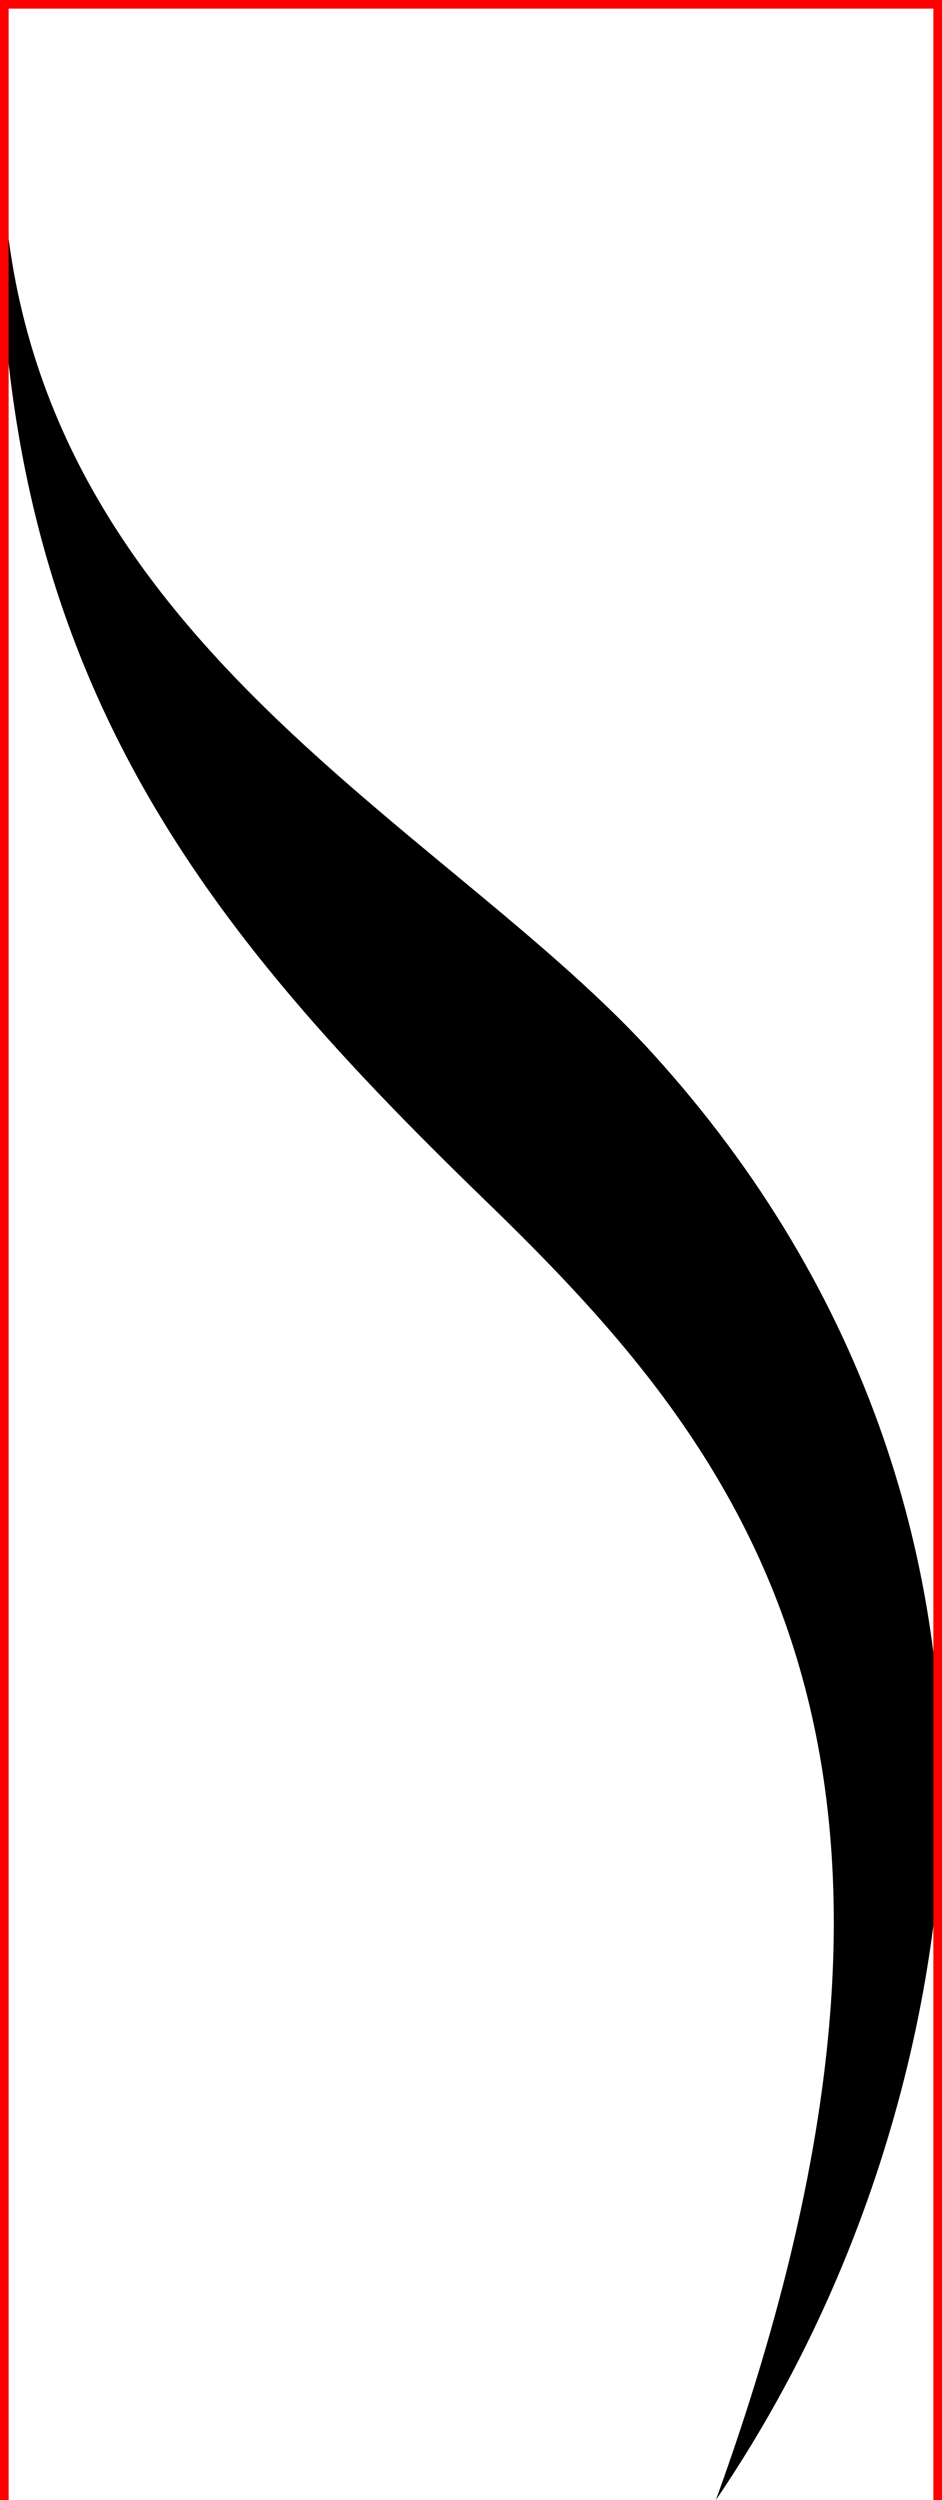 <?xml version="1.0" encoding="UTF-8" standalone="no"?>
<!-- Created with Inkscape (http://www.inkscape.org/) -->

<svg
   xmlns:dc="http://purl.org/dc/elements/1.1/"
   xmlns:cc="http://creativecommons.org/ns#"
   xmlns:rdf="http://www.w3.org/1999/02/22-rdf-syntax-ns#"
   xmlns:svg="http://www.w3.org/2000/svg"
   xmlns="http://www.w3.org/2000/svg"
   xmlns:sodipodi="http://sodipodi.sourceforge.net/DTD/sodipodi-0.dtd"
   xmlns:inkscape="http://www.inkscape.org/namespaces/inkscape"
   version="1.0"
   width="10.918"
   height="28.972"
   id="svg1572"
   inkscape:version="0.48.4 r9939"
   sodipodi:docname="flag_common.svg">
  <sodipodi:namedview
     pagecolor="#ffffff"
     bordercolor="#666666"
     borderopacity="1"
     objecttolerance="10"
     gridtolerance="10"
     guidetolerance="10"
     inkscape:pageopacity="0"
     inkscape:pageshadow="2"
     inkscape:window-width="1440"
     inkscape:window-height="837"
     id="namedview9"
     showgrid="false"
     showguides="true"
     inkscape:guide-bbox="true"
     inkscape:snap-page="true"
     inkscape:snap-center="true"
     inkscape:snap-object-midpoints="true"
     inkscape:snap-midpoints="true"
     inkscape:snap-smooth-nodes="true"
     inkscape:object-nodes="true"
     inkscape:object-paths="true"
     inkscape:snap-intersection-paths="true"
     inkscape:zoom="11.313709"
     inkscape:cx="35.855204"
     inkscape:cy="12.138474"
     inkscape:window-x="-8"
     inkscape:window-y="-8"
     inkscape:window-maximized="1"
     inkscape:current-layer="layer1">
    <sodipodi:guide
       orientation="0,1"
       position="21.764,16.028"
       id="guide3760" />
    <sodipodi:guide
       orientation="0,1"
       position="14.037,44.25"
       id="guide3762" />
    <sodipodi:guide
       orientation="1,0"
       position="0,41.854"
       id="guide3772" />
    <sodipodi:guide
       orientation="1,0"
       position="24.386,37.182"
       id="guide3774" />
    <sodipodi:guide
       orientation="1,0"
       position="10.918,8.063"
       id="guide2988" />
  </sodipodi:namedview>
  <defs
     id="defs1575" />
  <path
     inkscape:connector-curvature="0"
     id="path16486"
     style="fill:#000000;fill-opacity:1;fill-rule:evenodd;stroke:none"
     d="m 0.066,0.71 c -0.562,6.313 4.843,8.574 7.5,11.5 2.526,2.781 3.449,5.99 3.345,8.996 -0.028,0.803 -0.245,4.28 -2.614,7.767 3.168,-8.747 0.218,-12.258 -2.663,-15.052 -3.49,-3.383 -6.086,-6.572 -5.568,-13.211 z" />
  <g
     inkscape:groupmode="layer"
     id="bounds"
     inkscape:label="Layer">
    <rect
       style="fill:none;stroke:#ff0000;stroke-width:0.2;"
       id="rect3776"
       width="10.918"
       height="38.532"
       x="0"
       y="-0" />
  </g>
</svg>
